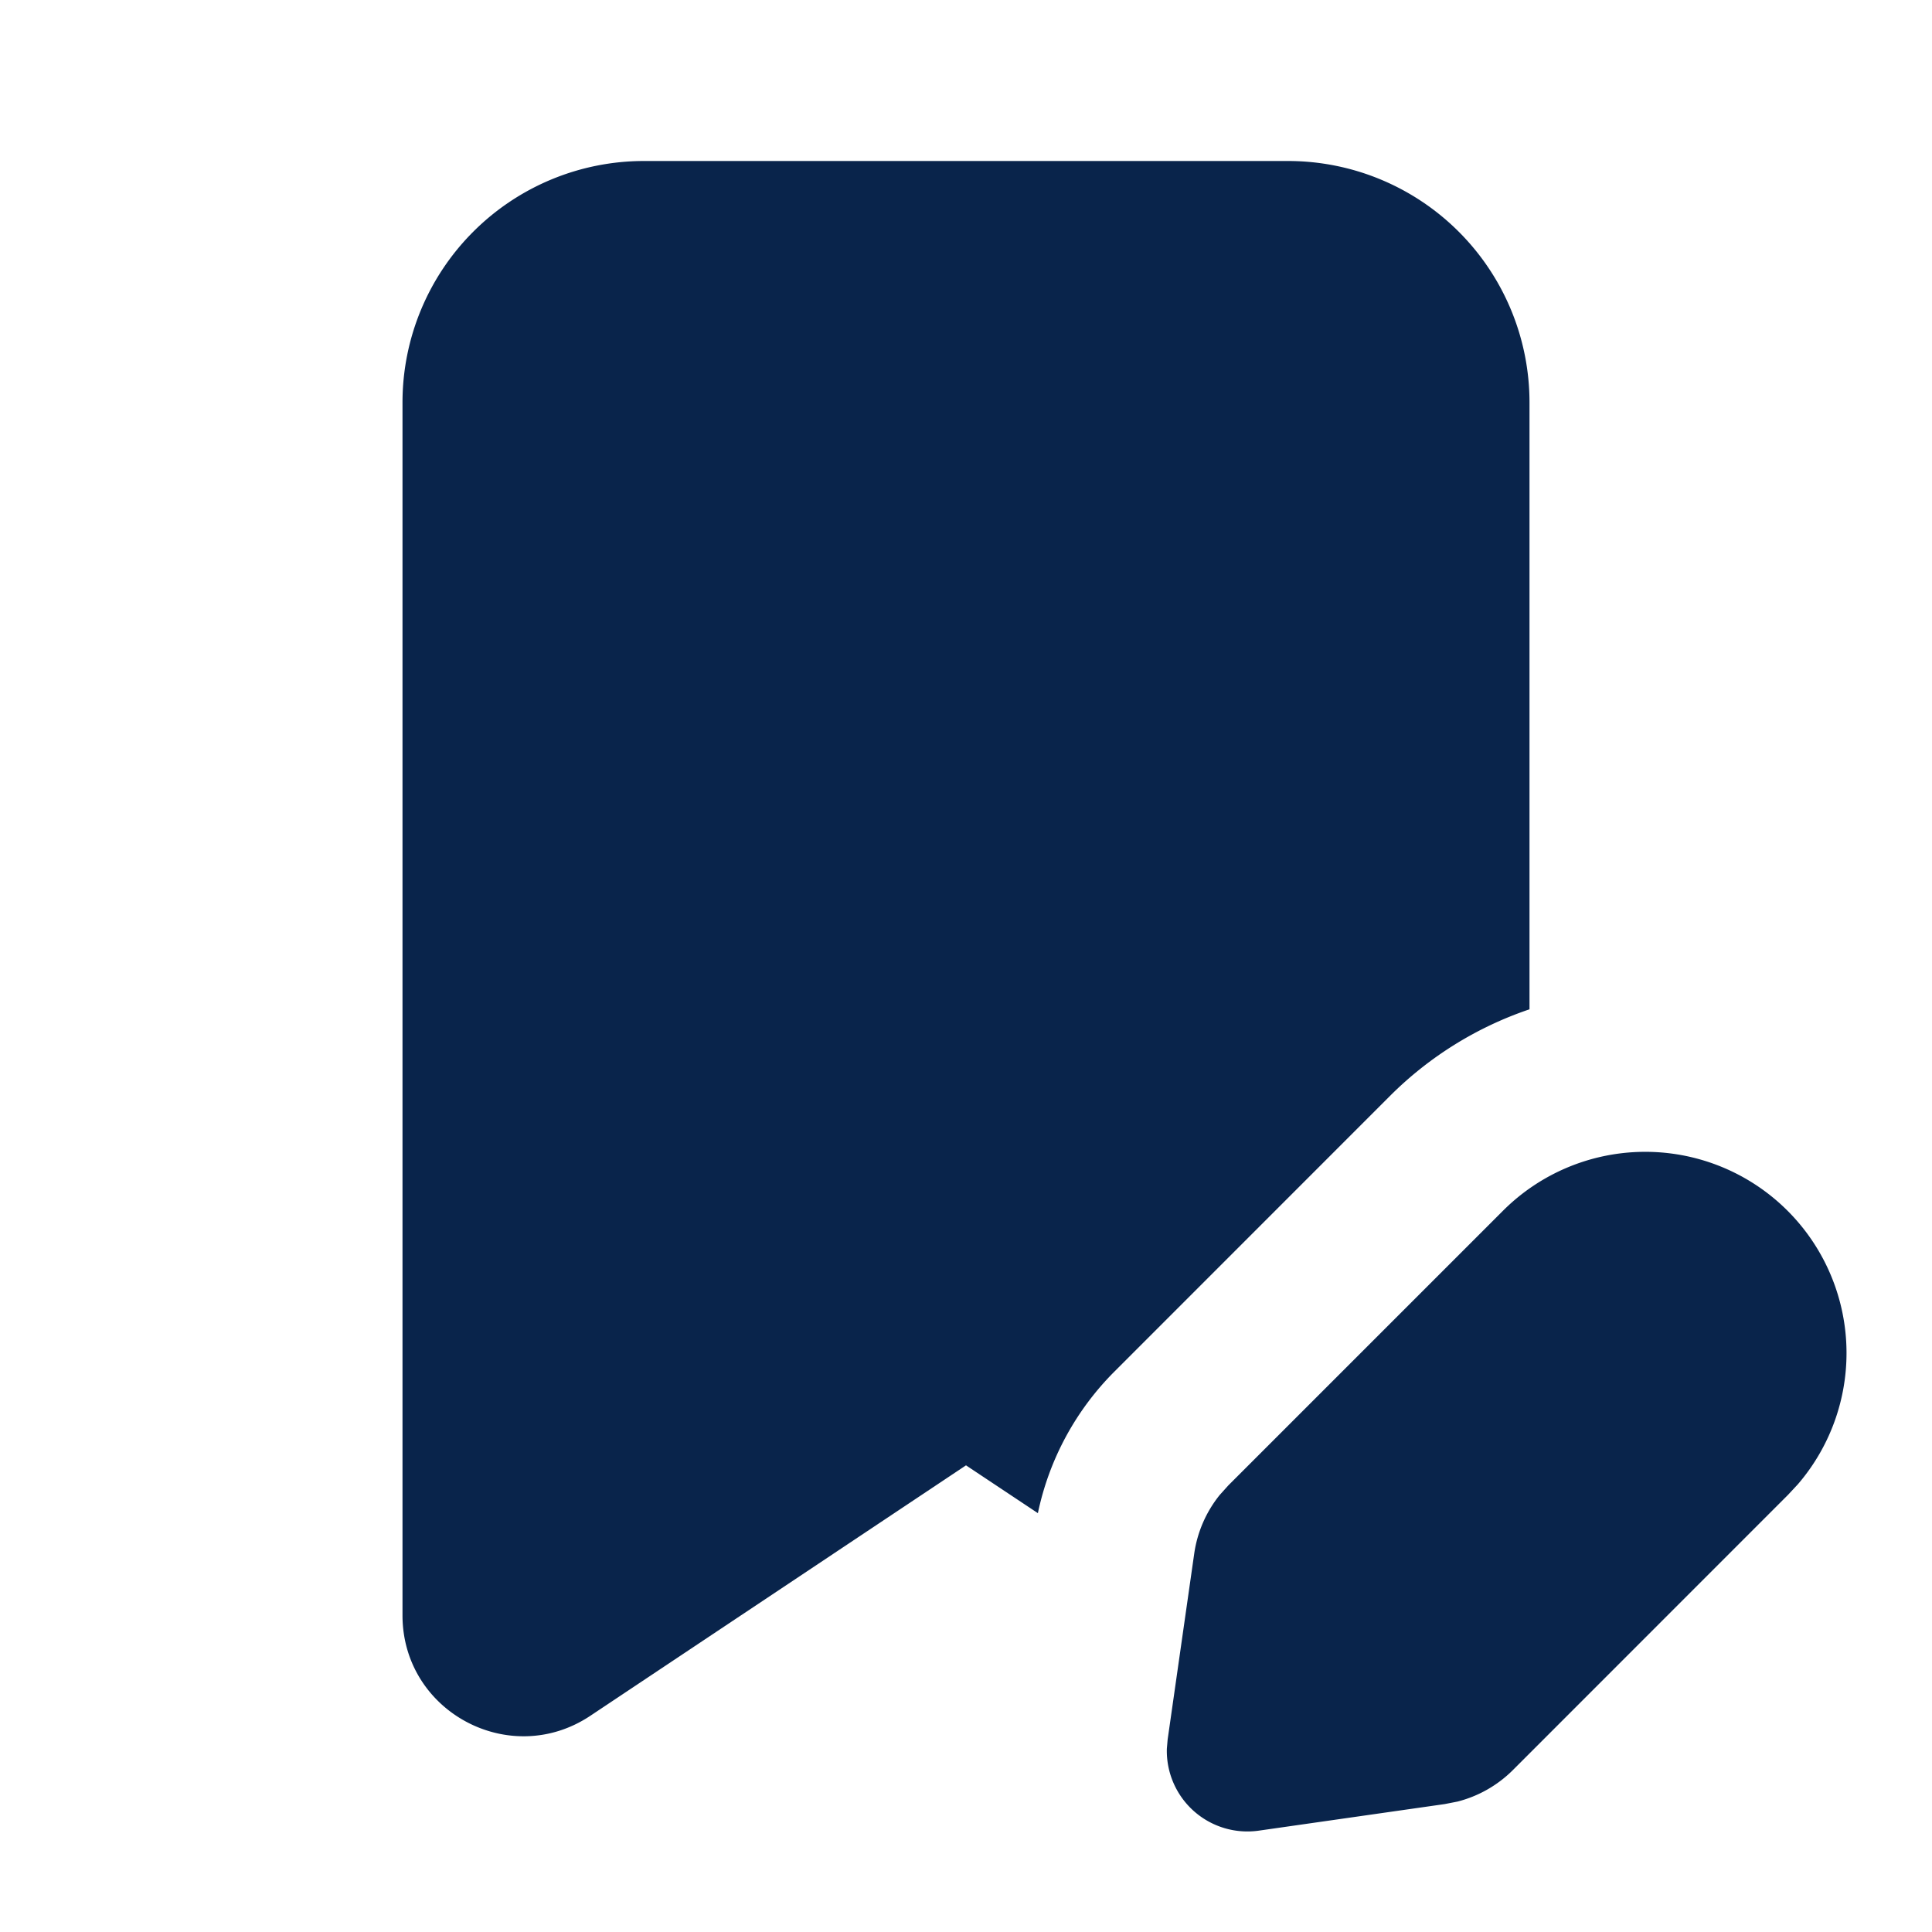 <svg xmlns="http://www.w3.org/2000/svg" width="24" height="24"><g fill="none" fill-rule="nonzero"><path d="M24 0v24H0V0zM12.594 23.258l-.012.002-.071.035-.02.004-.014-.004-.071-.036c-.01-.003-.019 0-.024.006l-.004.01-.017.428.005.02.01.013.104.074.015.004.012-.004.104-.074.012-.016.004-.017-.017-.427c-.002-.01-.009-.017-.016-.018m.264-.113-.014.002-.184.093-.01.01-.003.011.018.43.005.012.008.008.201.092c.012.004.023 0 .029-.008l.004-.014-.034-.614c-.003-.012-.01-.02-.02-.022m-.715.002a.023.023 0 0 0-.027.006l-.006.014-.034.614c0 .012.007.02.017.024l.015-.002.201-.093.01-.008.003-.011.018-.43-.003-.012-.01-.01z"/><path fill="#09244B" d="M18.677 15.034a2.5 2.5 0 0 1 3.657 3.404l-.122.131-3.417 3.418a1.5 1.5 0 0 1-.69.393l-.159.031-2.309.33a1.001 1.001 0 0 1-1.142-1.017l.01-.116.33-2.308a1.5 1.5 0 0 1 .316-.728l.108-.12zM16 2a3 3 0 0 1 3 3v7.538a4.482 4.482 0 0 0-1.738 1.081l-3.417 3.418a3.5 3.5 0 0 0-.952 1.76L12 18.203l-4.668 3.112C6.335 21.978 5 21.264 5 20.066V5a3 3 0 0 1 3-3z"/></g></svg>